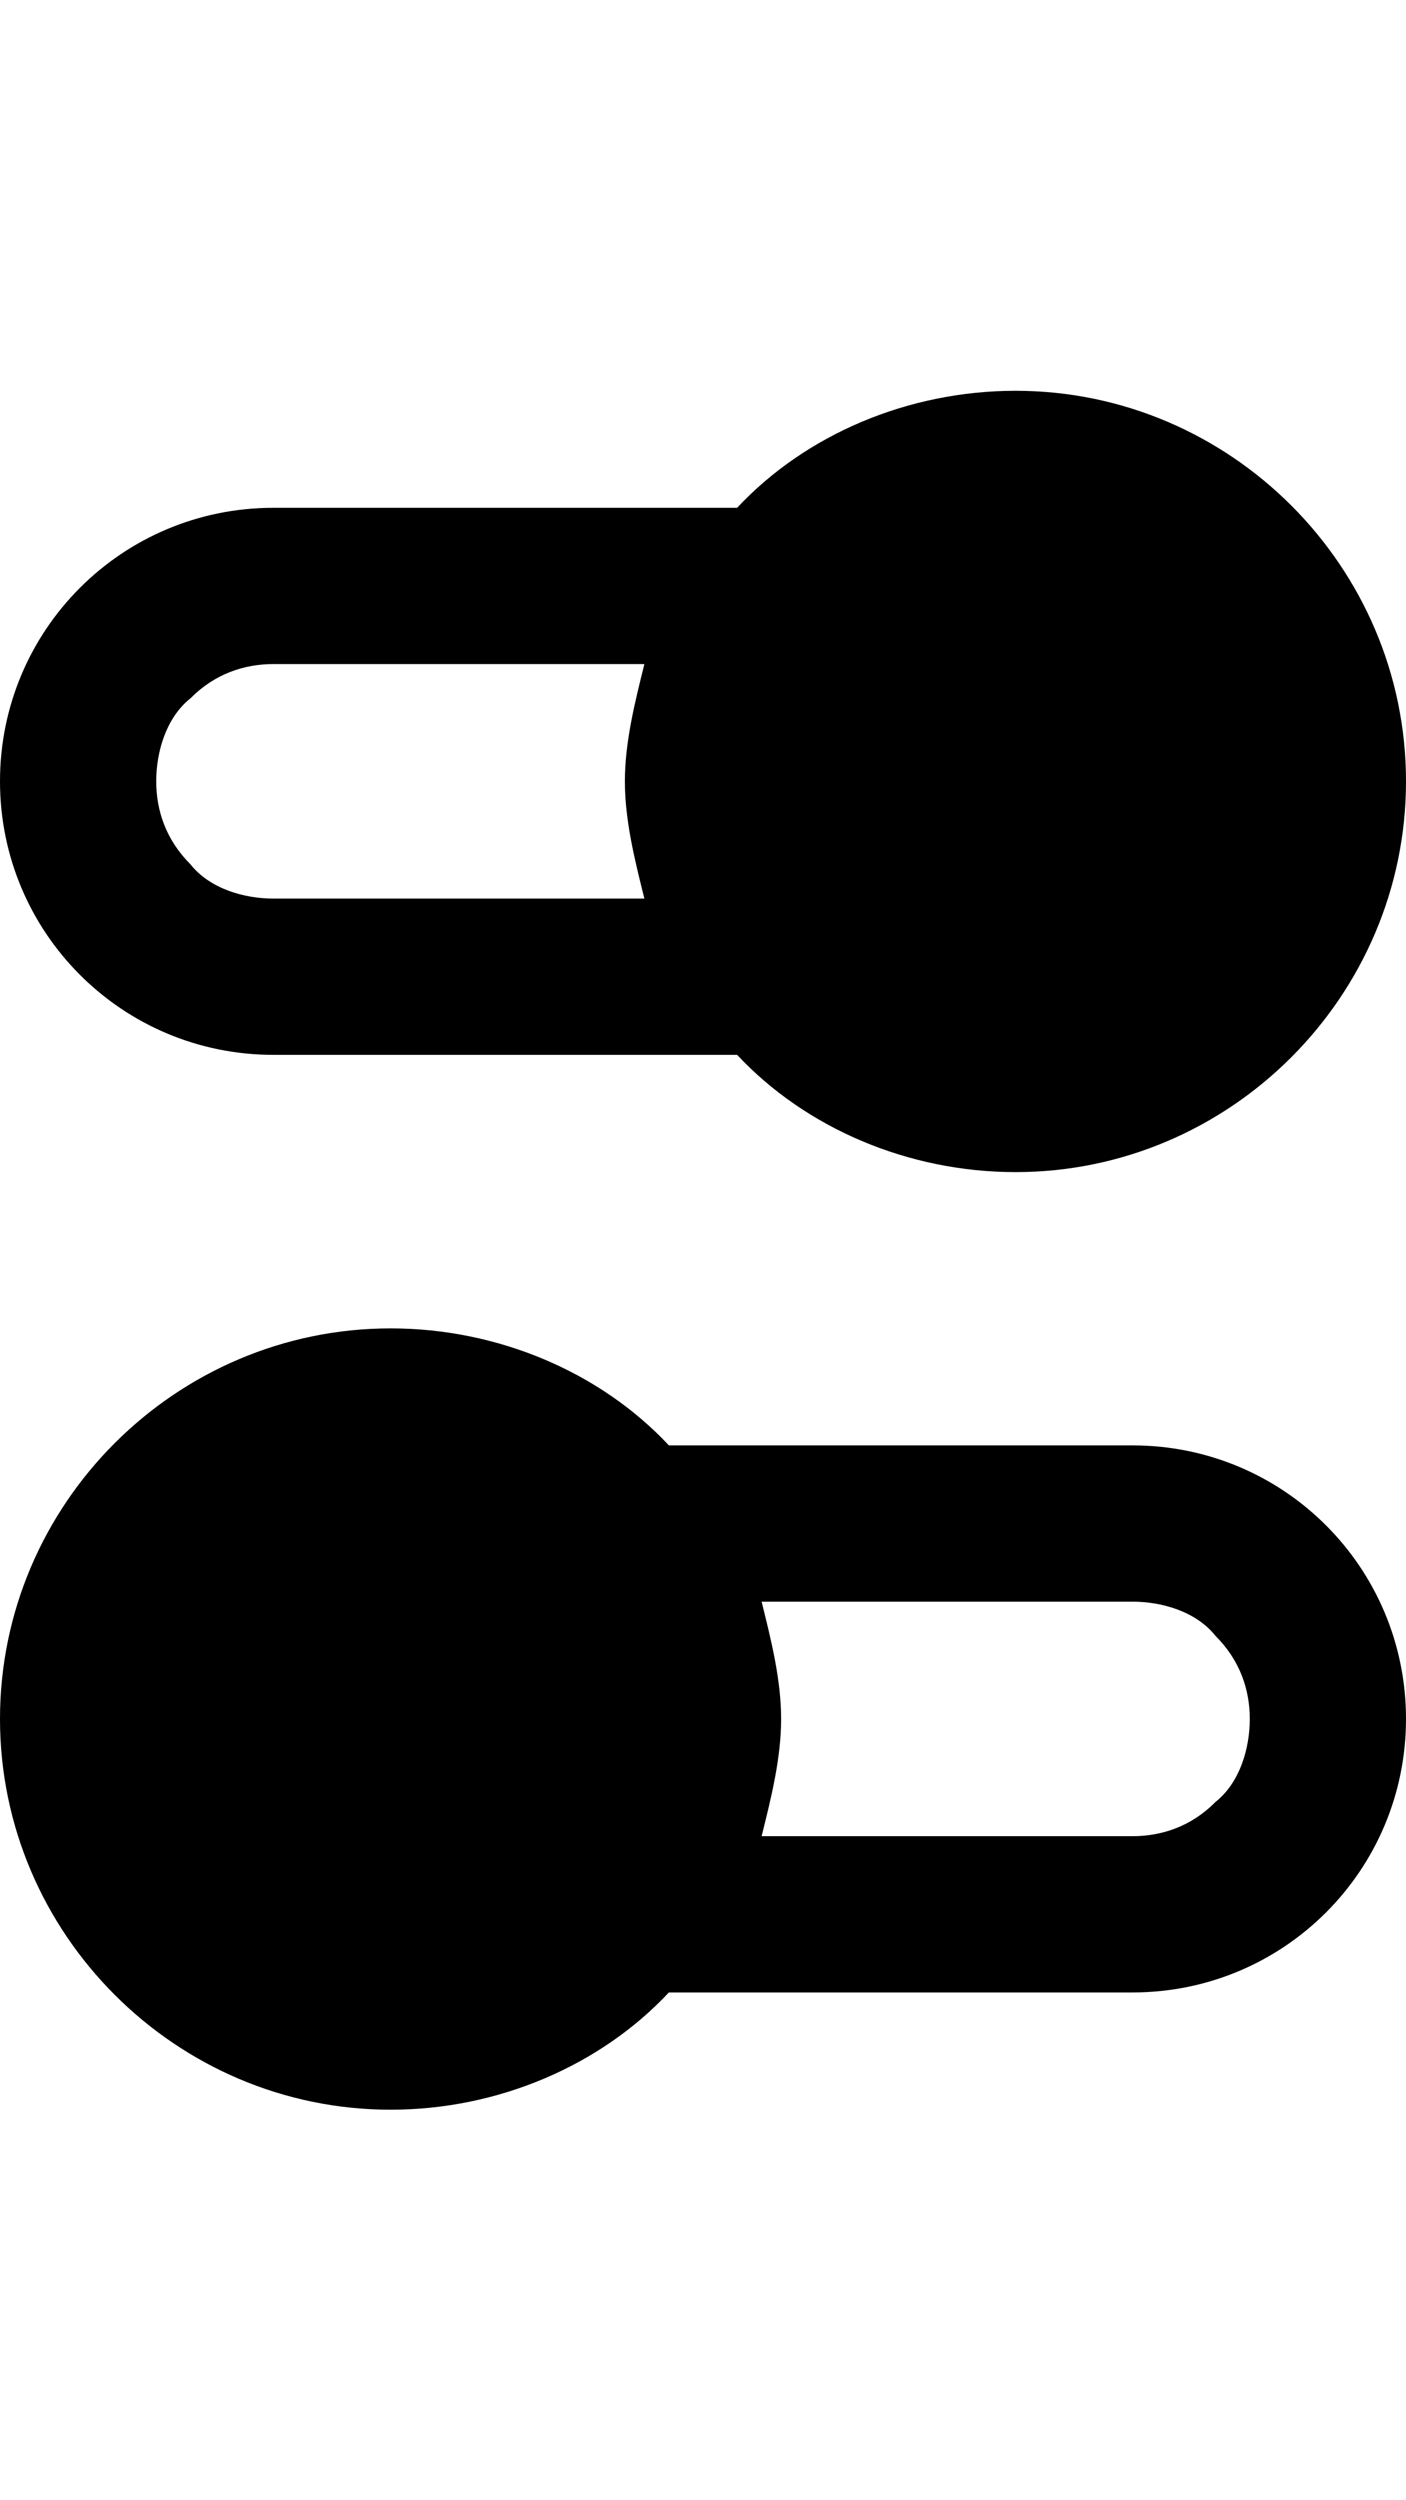 <svg height="1000" width="562.5" xmlns="http://www.w3.org/2000/svg"><path d="M109.4 421.9C48.8 421.9 0 373 0 312.5S48.8 203.1 109.4 203.1h185.5c27.4 -29.3 68.4 -46.8 111.4 -46.8 85.9 0 156.2 70.3 156.2 156.2S492.2 468.8 406.3 468.8c-43 0 -84 -17.6 -111.4 -46.9H109.4zM76.2 279.3c-9.8 7.8 -13.7 21.5 -13.7 33.2s3.9 23.4 13.7 33.2c7.8 9.8 21.5 13.7 33.2 13.7h148.4C253.9 343.8 250 328.1 250 312.5s3.9 -31.2 7.8 -46.9H109.4c-11.7 0 -23.5 3.9 -33.2 13.7zm376.9 298.8c60.6 0 109.4 48.9 109.4 109.4S513.7 796.9 453.1 796.9H267.6c-27.4 29.3 -68.4 46.9 -111.3 46.9C70.3 843.8 0 773.4 0 687.5S70.3 531.3 156.3 531.3c42.9 0 83.9 17.5 111.3 46.8h185.5zm33.2 142.6c9.8 -7.8 13.7 -21.5 13.7 -33.2s-3.9 -23.4 -13.7 -33.2c-7.8 -9.8 -21.5 -13.7 -33.2 -13.7H304.7c3.9 15.7 7.8 31.3 7.8 46.9s-3.9 31.3 -7.8 46.9h148.4c11.7 0 23.5 -3.9 33.2 -13.7z"/></svg>